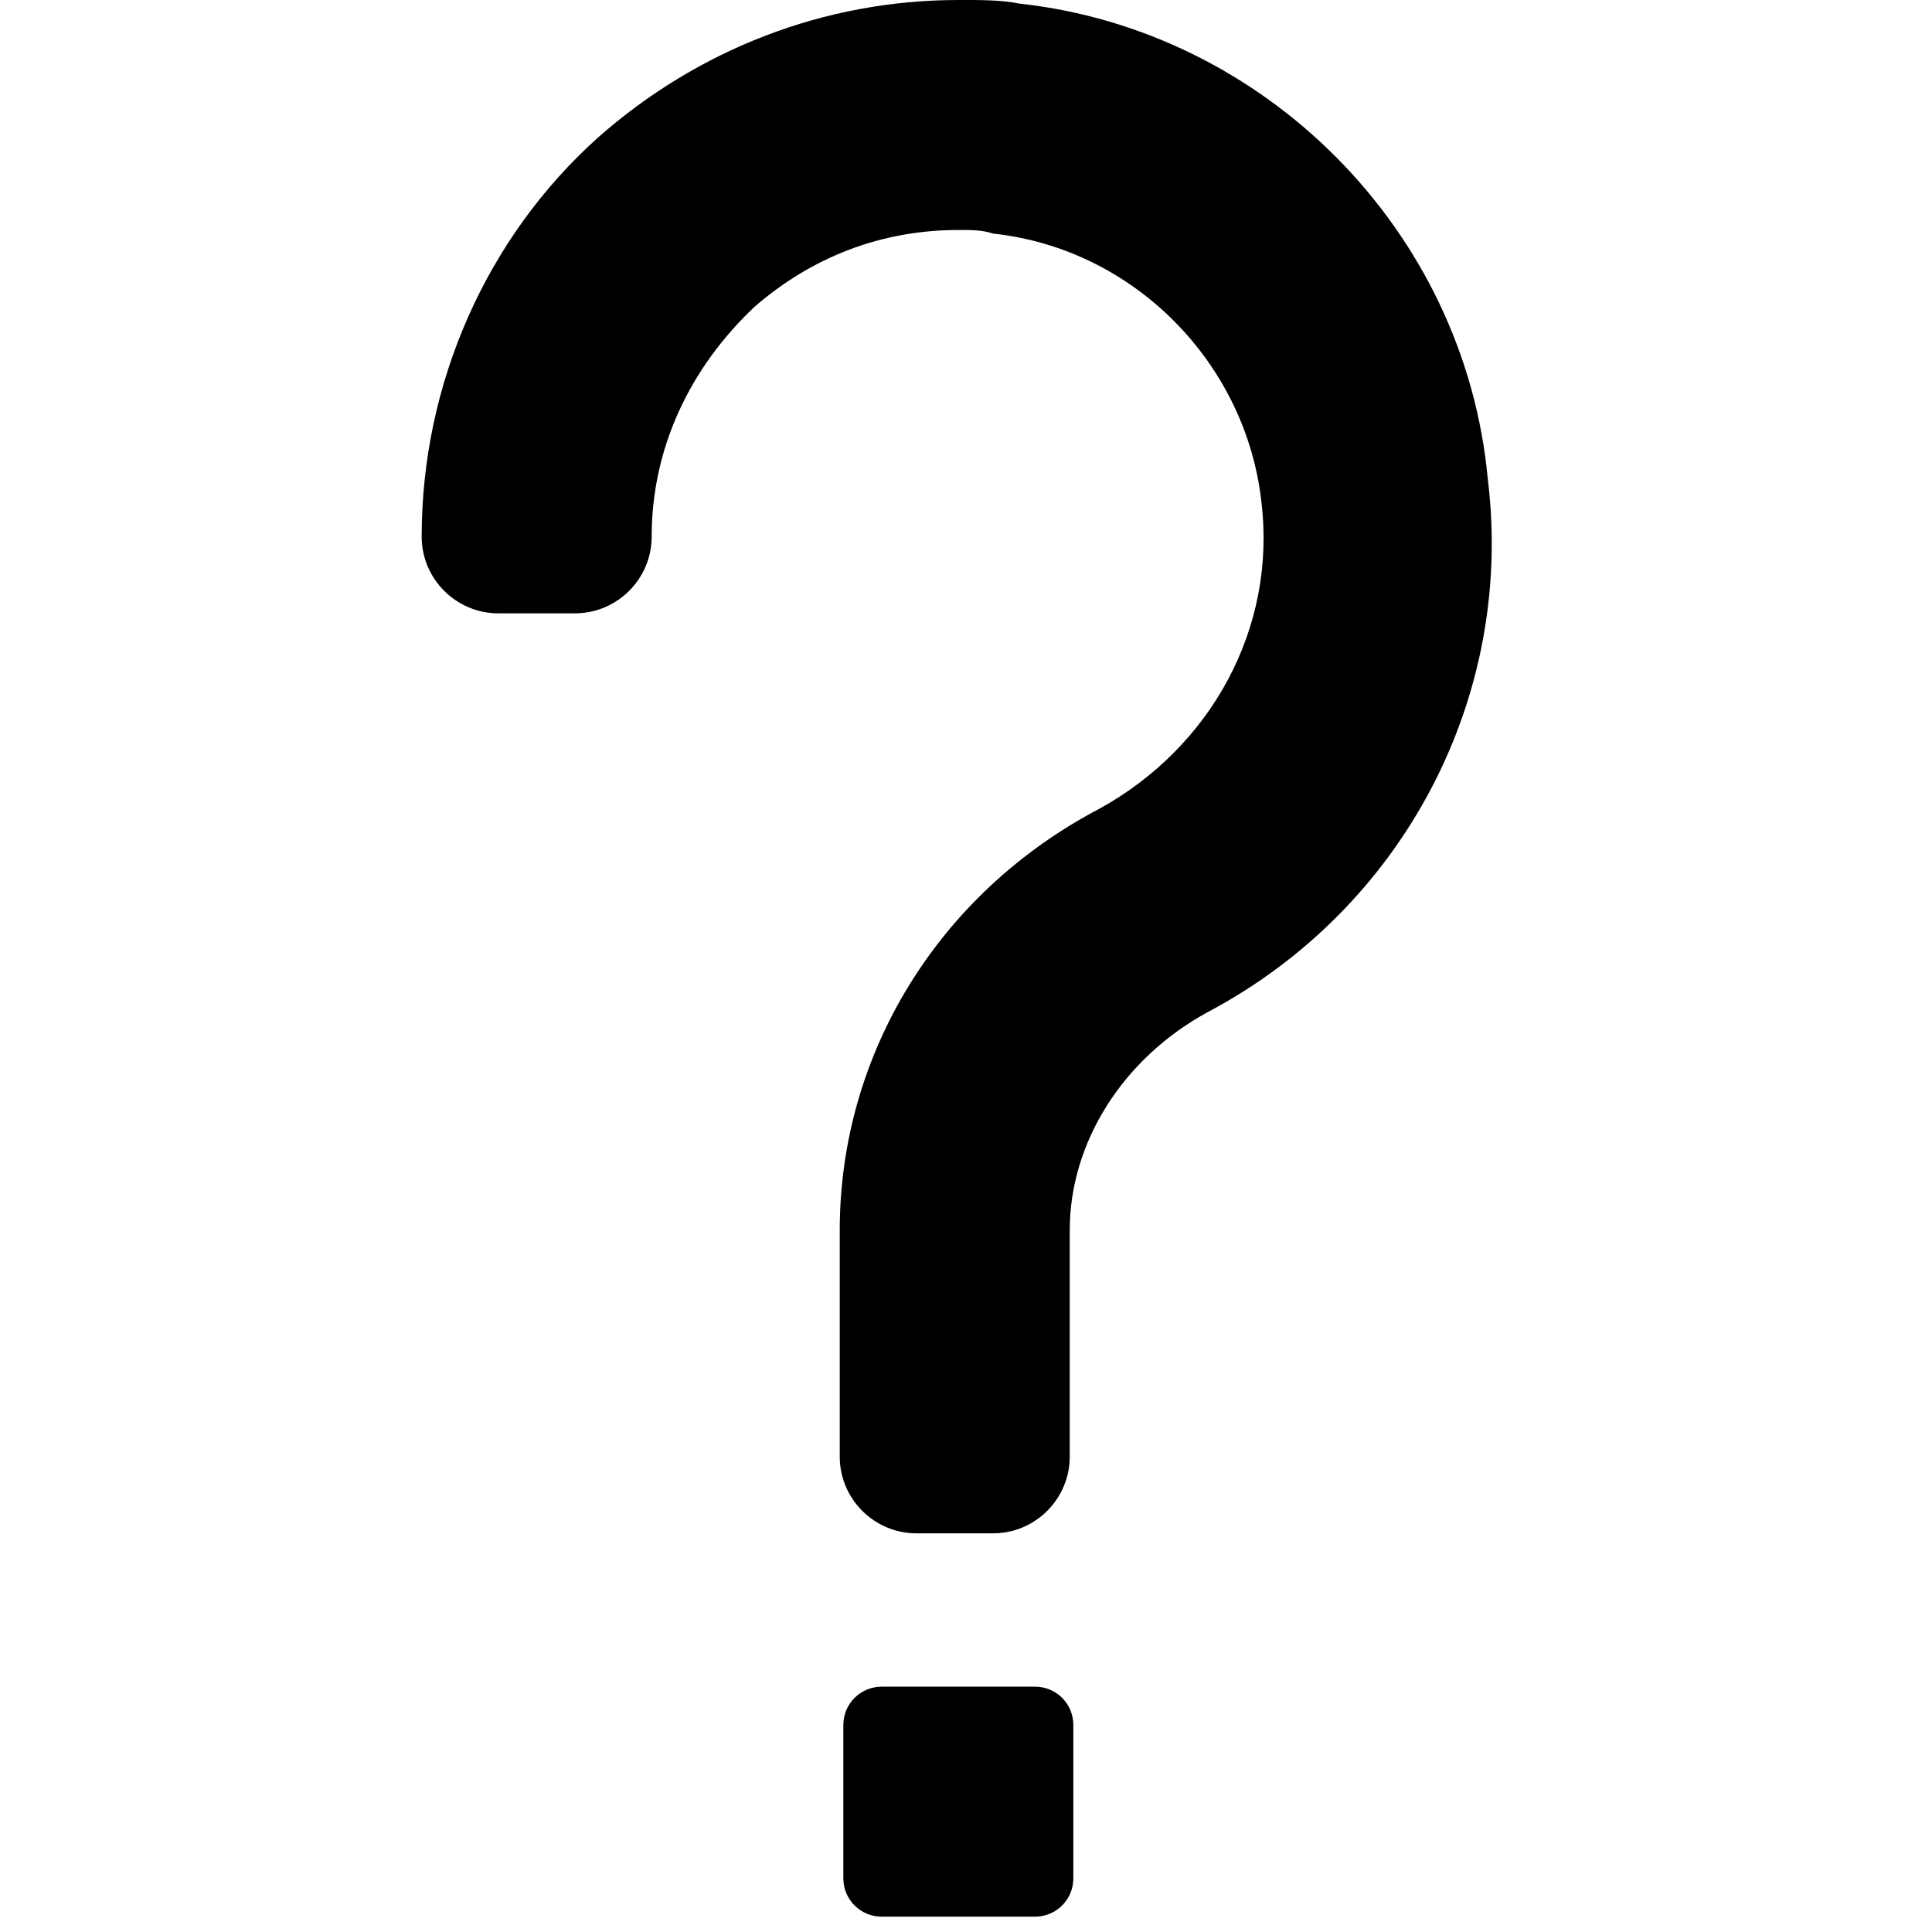<?xml version="1.0" encoding="UTF-8"?>
<svg xmlns="http://www.w3.org/2000/svg" xmlns:xlink="http://www.w3.org/1999/xlink" width="500pt" height="500pt" viewBox="0 0 500 500" version="1.1">
<g id="surface1">
<path style=" stroke:none;fill-rule:nonzero;fill:#000;fill-opacity:1;" d="M 248.016 0 C 213.293 0 180.508 12.828 154.699 35.652 C 125.945 61.461 109.129 99.207 109.129 138.891 C 109.129 149.816 118.039 158.73 128.969 158.73 L 148.809 158.73 C 159.738 158.73 168.652 149.816 168.652 138.891 C 168.652 116.062 178.457 95.254 195.312 79.363 C 210.195 66.461 228.176 59.523 248.016 59.523 C 251 59.523 254.023 59.445 257.008 60.453 C 293.703 64.406 322.5 94.168 326.449 129.898 C 330.402 162.645 313.352 193.375 284.598 209.262 C 242.938 231.082 217.324 272.738 217.324 318.391 L 217.324 376.984 C 217.324 387.914 226.238 396.824 237.164 396.824 L 257.008 396.824 C 267.934 396.824 276.848 387.914 276.848 376.984 L 276.848 318.391 C 276.848 295.566 290.684 273.863 312.5 261.965 C 363.109 235.188 391.98 180.547 385.043 124.008 C 379.078 59.523 327.305 7.867 263.828 0.93 C 258.867 -0.078 252.977 0 248.016 0 Z M 228.176 436.508 C 222.711 436.508 218.254 440.926 218.254 446.43 L 218.254 486.109 C 218.254 491.613 222.711 496.031 228.176 496.031 L 267.855 496.031 C 273.359 496.031 277.777 491.613 277.777 486.109 L 277.777 446.43 C 277.777 440.926 273.359 436.508 267.855 436.508 Z "/>
</g>
</svg>
